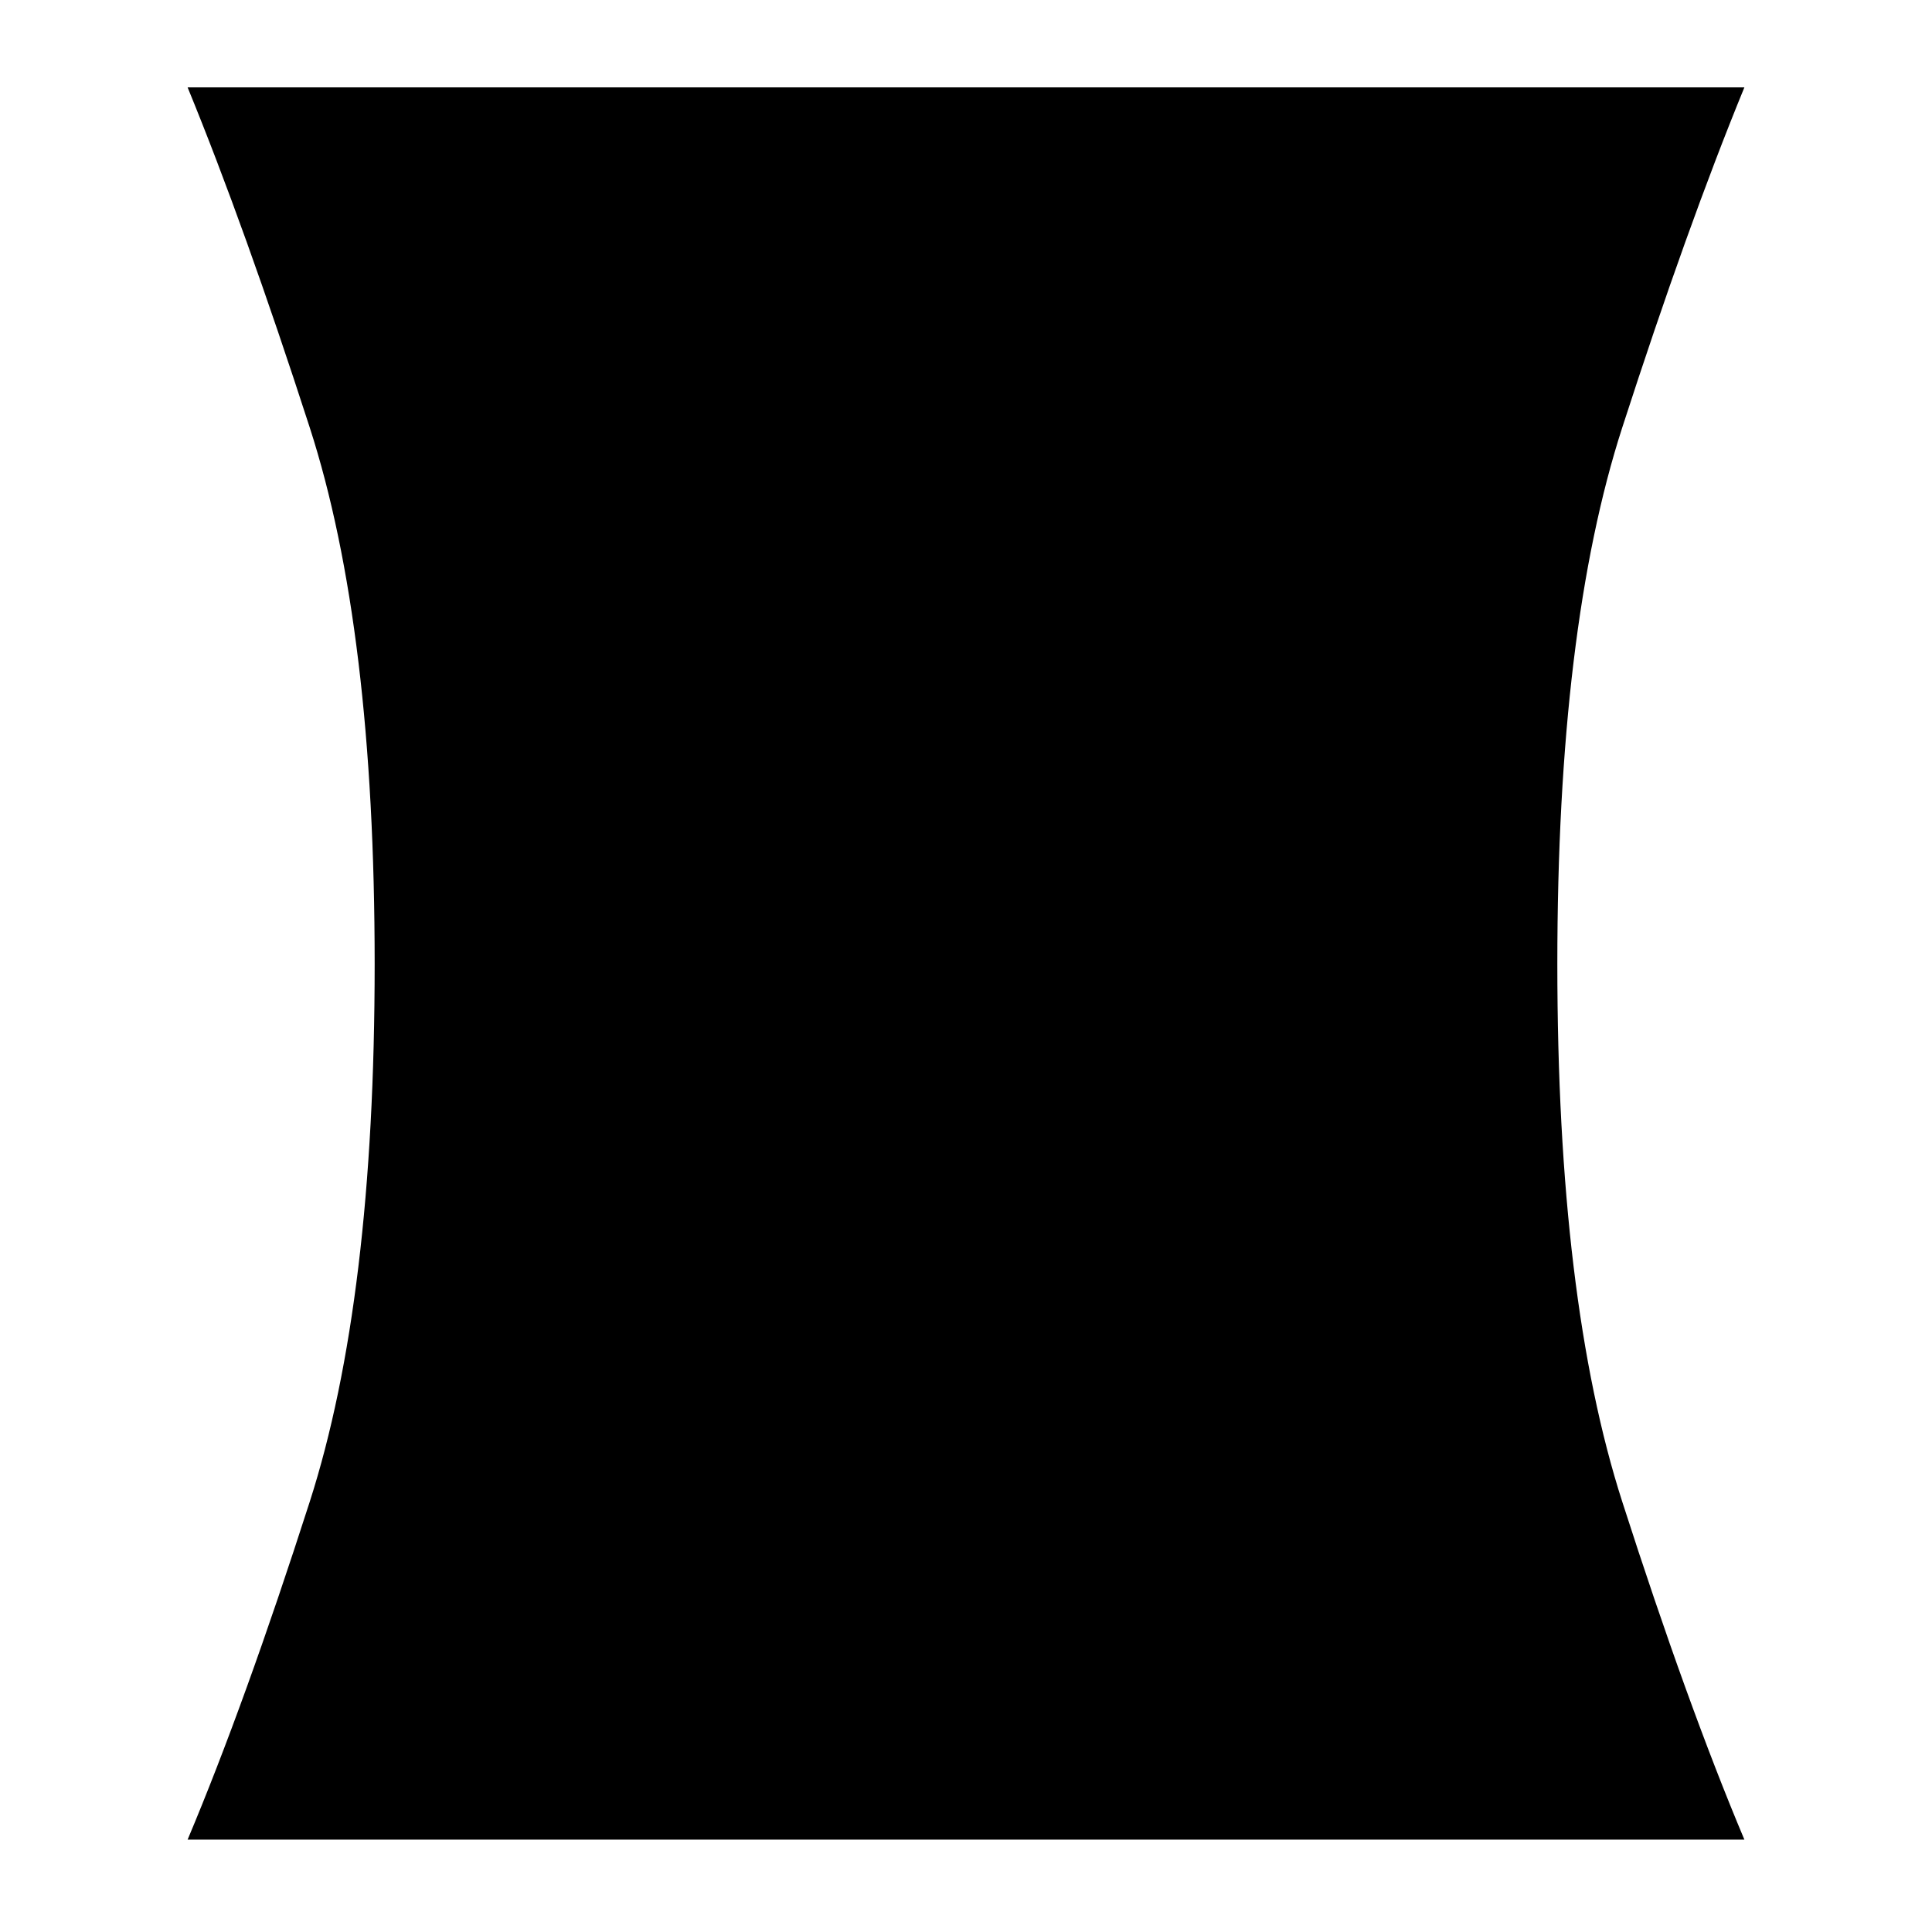 <svg xmlns="http://www.w3.org/2000/svg" height="24" viewBox="0 -960 960 960" width="24"><path d="M93.22-45.89q28.39-67.41 60.67-167.85Q186.17-314.17 186.17-481q0-166.83-32.28-266.62-32.28-99.79-60.67-168.97h773.56q-28.39 69.18-60.67 168.97-32.28 99.79-32.28 266.62 0 166.83 32.28 267.26 32.28 100.44 60.67 167.85H93.22Z"/></svg>